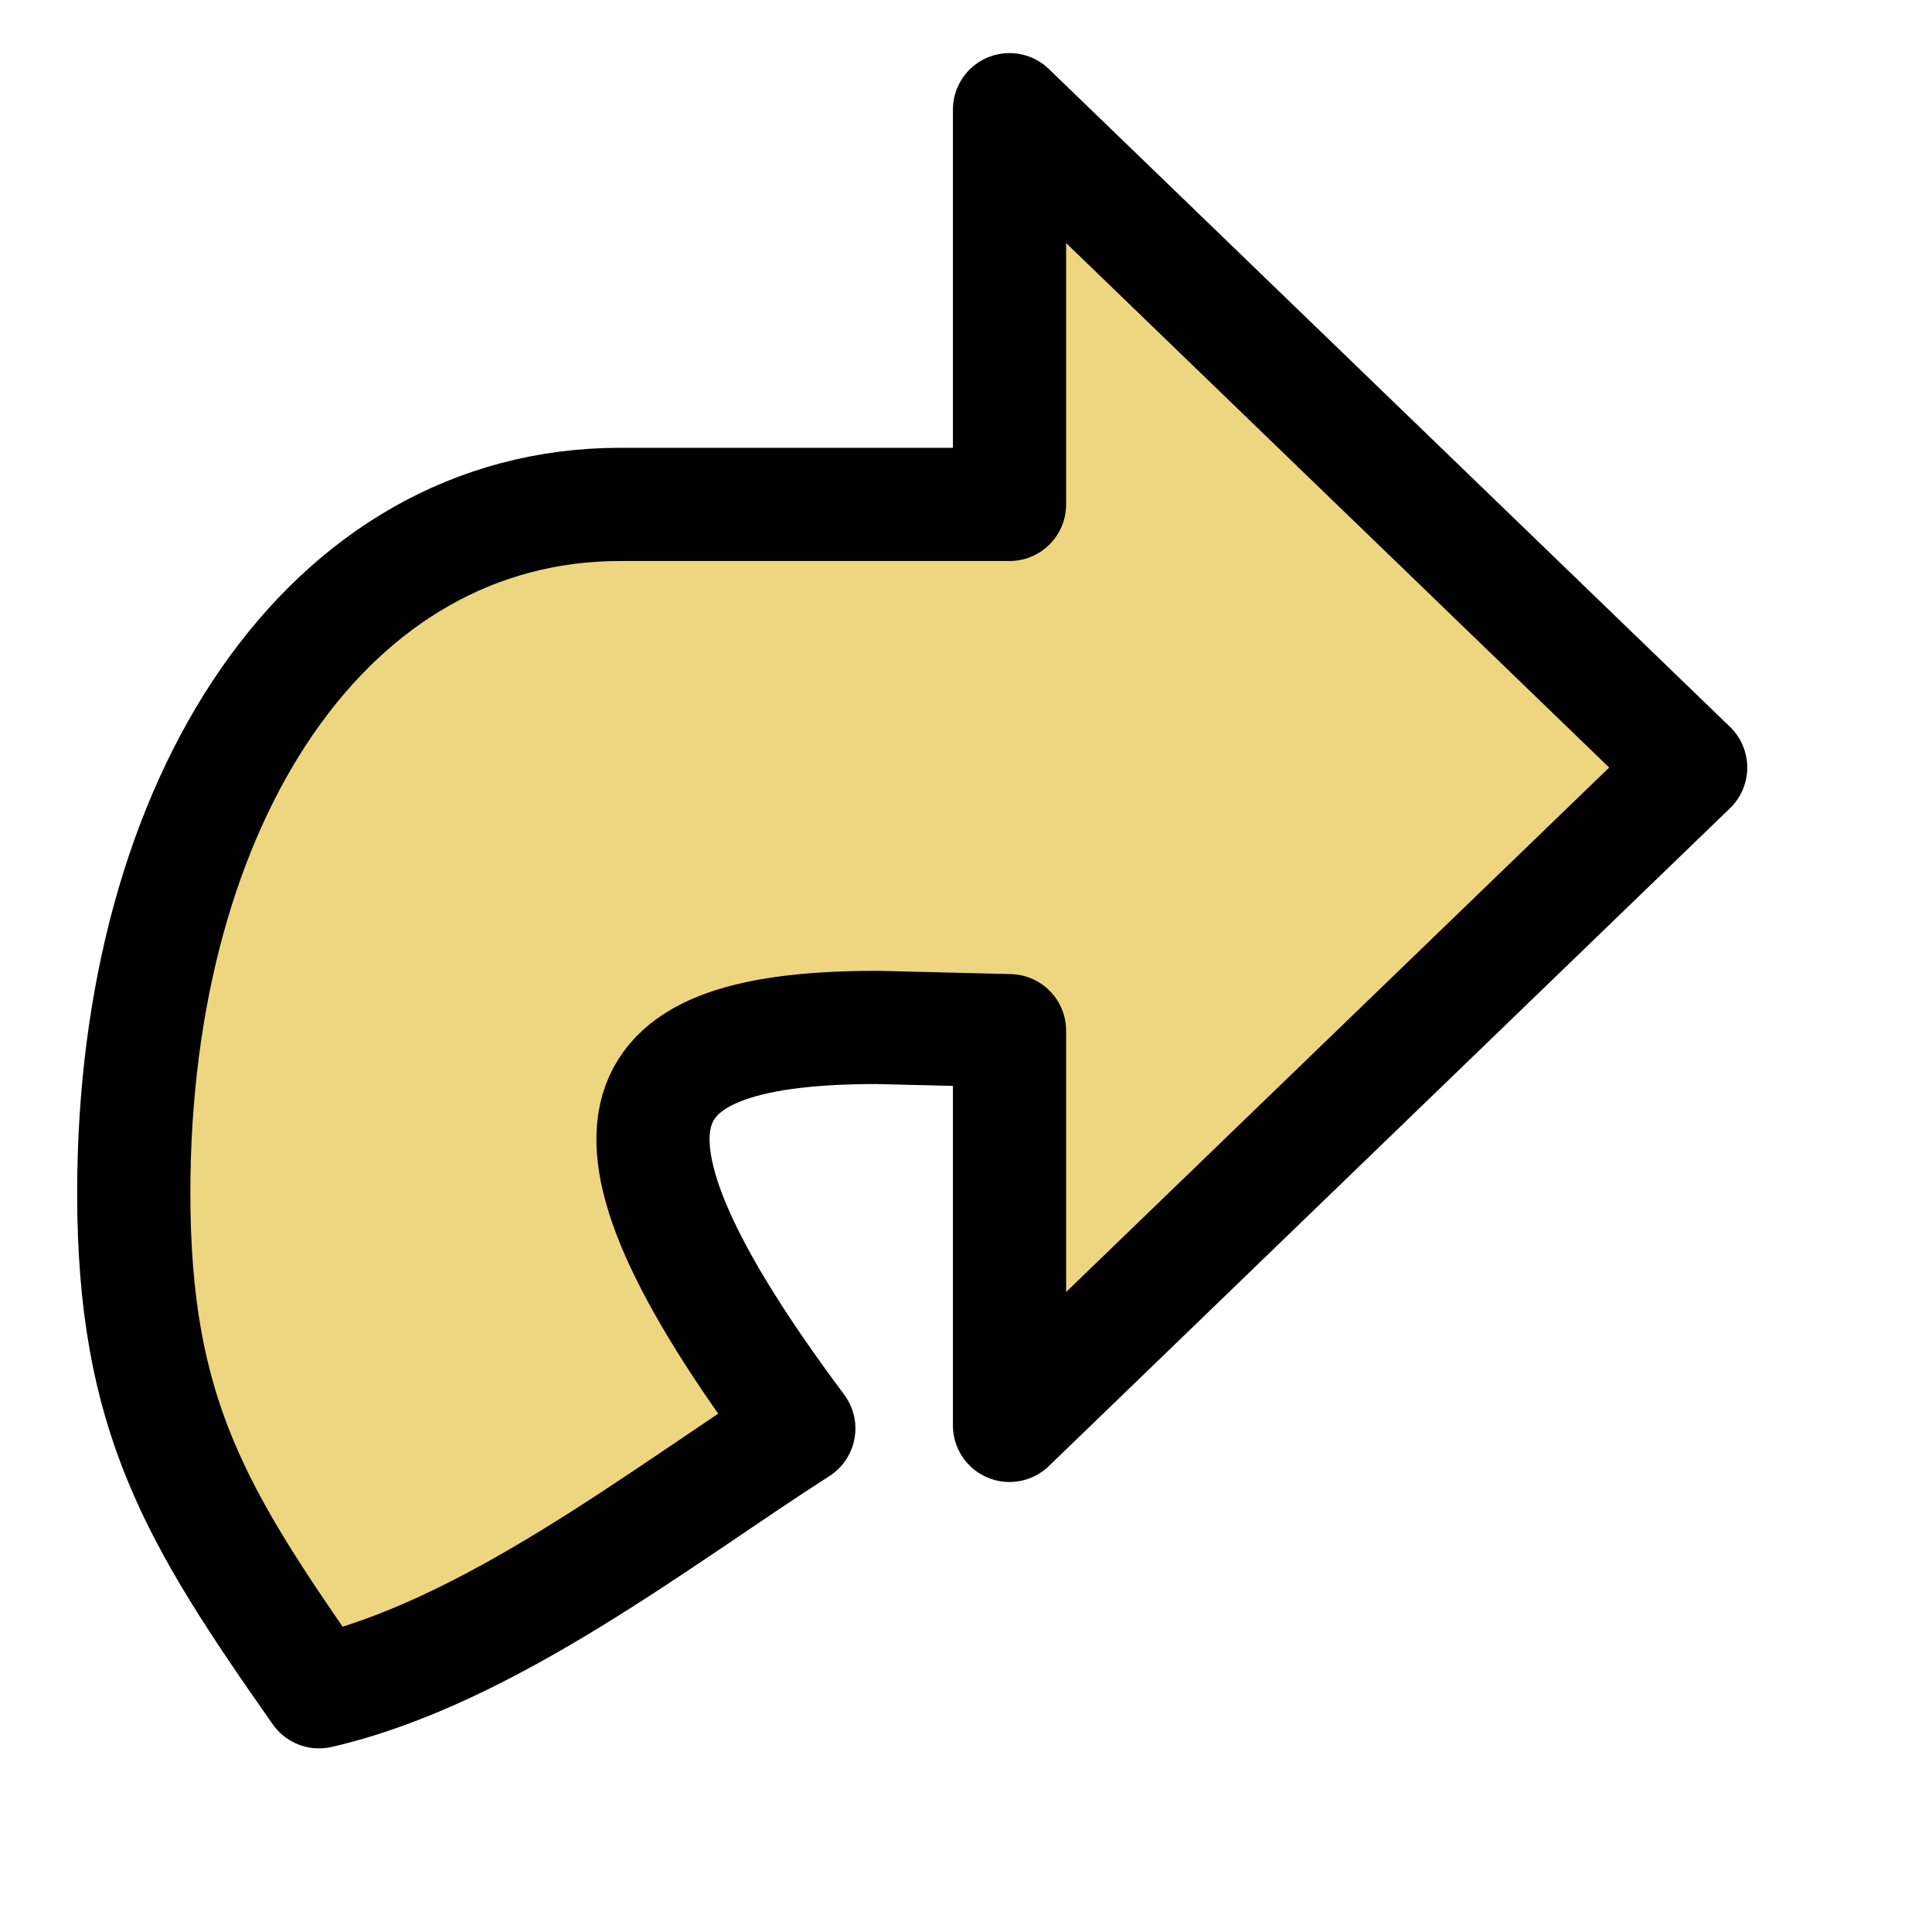 <?xml version="1.0" encoding="UTF-8" standalone="no"?>
<!DOCTYPE svg PUBLIC "-//W3C//DTD SVG 20010904//EN"
"http://www.w3.org/TR/2001/REC-SVG-20010904/DTD/svg10.dtd">
<!-- Created with Sodipodi ("http://www.sodipodi.com/") -->
<svg
   id="svg580"
   sodipodi:version="0.32"
   width="128pt"
   height="128pt"
   sodipodi:docbase="/home/francois/Documents/work/artwork/new_theme/Improved/stock"
   sodipodi:docname="stock_redo.svg"
   inkscape:version="0.38.1"
   xmlns="http://www.w3.org/2000/svg"
   xmlns:inkscape="http://www.inkscape.org/namespaces/inkscape"
   xmlns:sodipodi="http://sodipodi.sourceforge.net/DTD/sodipodi-0.dtd"
   xmlns:xlink="http://www.w3.org/1999/xlink">
  <defs
     id="defs582">
    <linearGradient
       id="linearGradient858">
      <stop
         style="stop-color:#e1e1e1;stop-opacity:1;"
         offset="0"
         id="stop859" />
      <stop
         style="stop-color:#ffffff;stop-opacity:1;"
         offset="1"
         id="stop860" />
    </linearGradient>
    <linearGradient
       id="linearGradient828">
      <stop
         style="stop-color:#878887;stop-opacity:1;"
         offset="0"
         id="stop829" />
      <stop
         style="stop-color:#b3b3b3;stop-opacity:1;"
         offset="1"
         id="stop830" />
    </linearGradient>
    <linearGradient
       id="linearGradient889">
      <stop
         style="stop-color:#7d7d82;stop-opacity:1;"
         offset="0"
         id="stop890" />
      <stop
         style="stop-color:#bfbfbf;stop-opacity:1;"
         offset="1"
         id="stop891" />
    </linearGradient>
    <linearGradient
       id="linearGradient841">
      <stop
         style="stop-color:#7abad9;stop-opacity:1;"
         offset="0"
         id="stop842" />
      <stop
         style="stop-color:#bcdcec;stop-opacity:1;"
         offset="0.684"
         id="stop861" />
      <stop
         style="stop-color:#ddedf5;stop-opacity:1;"
         offset="0.848"
         id="stop862" />
      <stop
         style="stop-color:#ffffff;stop-opacity:1;"
         offset="1"
         id="stop843" />
    </linearGradient>
    <linearGradient
       xlink:href="#linearGradient858"
       id="linearGradient831"
       x1="0.494"
       y1="0.668"
       x2="0.247"
       y2="0.047" />
    <linearGradient
       xlink:href="#linearGradient828"
       id="linearGradient836"
       x1="0.775"
       y1="0.842"
       x2="0.328"
       y2="0.266"
       spreadMethod="reflect" />
    <linearGradient
       id="linearGradient641">
      <stop
         style="stop-color:#006ec7;stop-opacity:1;"
         offset="0"
         id="stop642" />
      <stop
         style="stop-color:#ffffff;stop-opacity:1;"
         offset="1"
         id="stop643" />
    </linearGradient>
    <linearGradient
       xlink:href="#linearGradient841"
       id="linearGradient644"
       x1="0.531"
       y1="0.83"
       x2="0.531"
       y2="0.151" />
    <linearGradient
       xlink:href="#linearGradient841"
       id="linearGradient651"
       x1="0.538"
       y1="0.925"
       x2="0.534"
       y2="0.151" />
    <linearGradient
       xlink:href="#linearGradient841"
       id="linearGradient892"
       x1="0.609"
       y1="0.906"
       x2="0.613"
       y2="0.151" />
    <linearGradient
       xlink:href="#linearGradient889"
       id="linearGradient857" />
  </defs>
  <sodipodi:namedview
     id="base"
     snaptogrid="false"
     showgrid="true"
     gridspacingx="1mm"
     gridspacingy="1mm"
     inkscape:zoom="4.3531261"
     inkscape:cx="71.740829"
     inkscape:cy="64.000006"
     inkscape:window-width="704"
     inkscape:window-height="902"
     inkscape:window-x="77"
     inkscape:window-y="31" />
  <path
     style="font-size:12;fill:#eed680;fill-rule:evenodd;stroke:#000000;stroke-width:10;stroke-linecap:round;stroke-linejoin:round;stroke-dasharray:none;fill-opacity:1;"
     d="M 28.184,149.446 C 43.172,146 58.448,133.939 70.564,126.186 C 49.89,98.498 55.489,90.76 77.494,90.76 L 89.177,91.047 L 89.177,125.914 L 149.347,67.802 L 89.177,9.69 L 89.177,44.557 L 80.581,44.557 C 71.986,44.557 80.581,44.557 54.794,44.557 C 29.007,44.557 11.816,70.523 11.816,105.39 C 11.816,124.957 17.272,133.899 28.184,149.446 z "
     id="path684"
     sodipodi:nodetypes="cccccccccccc" />
</svg>
